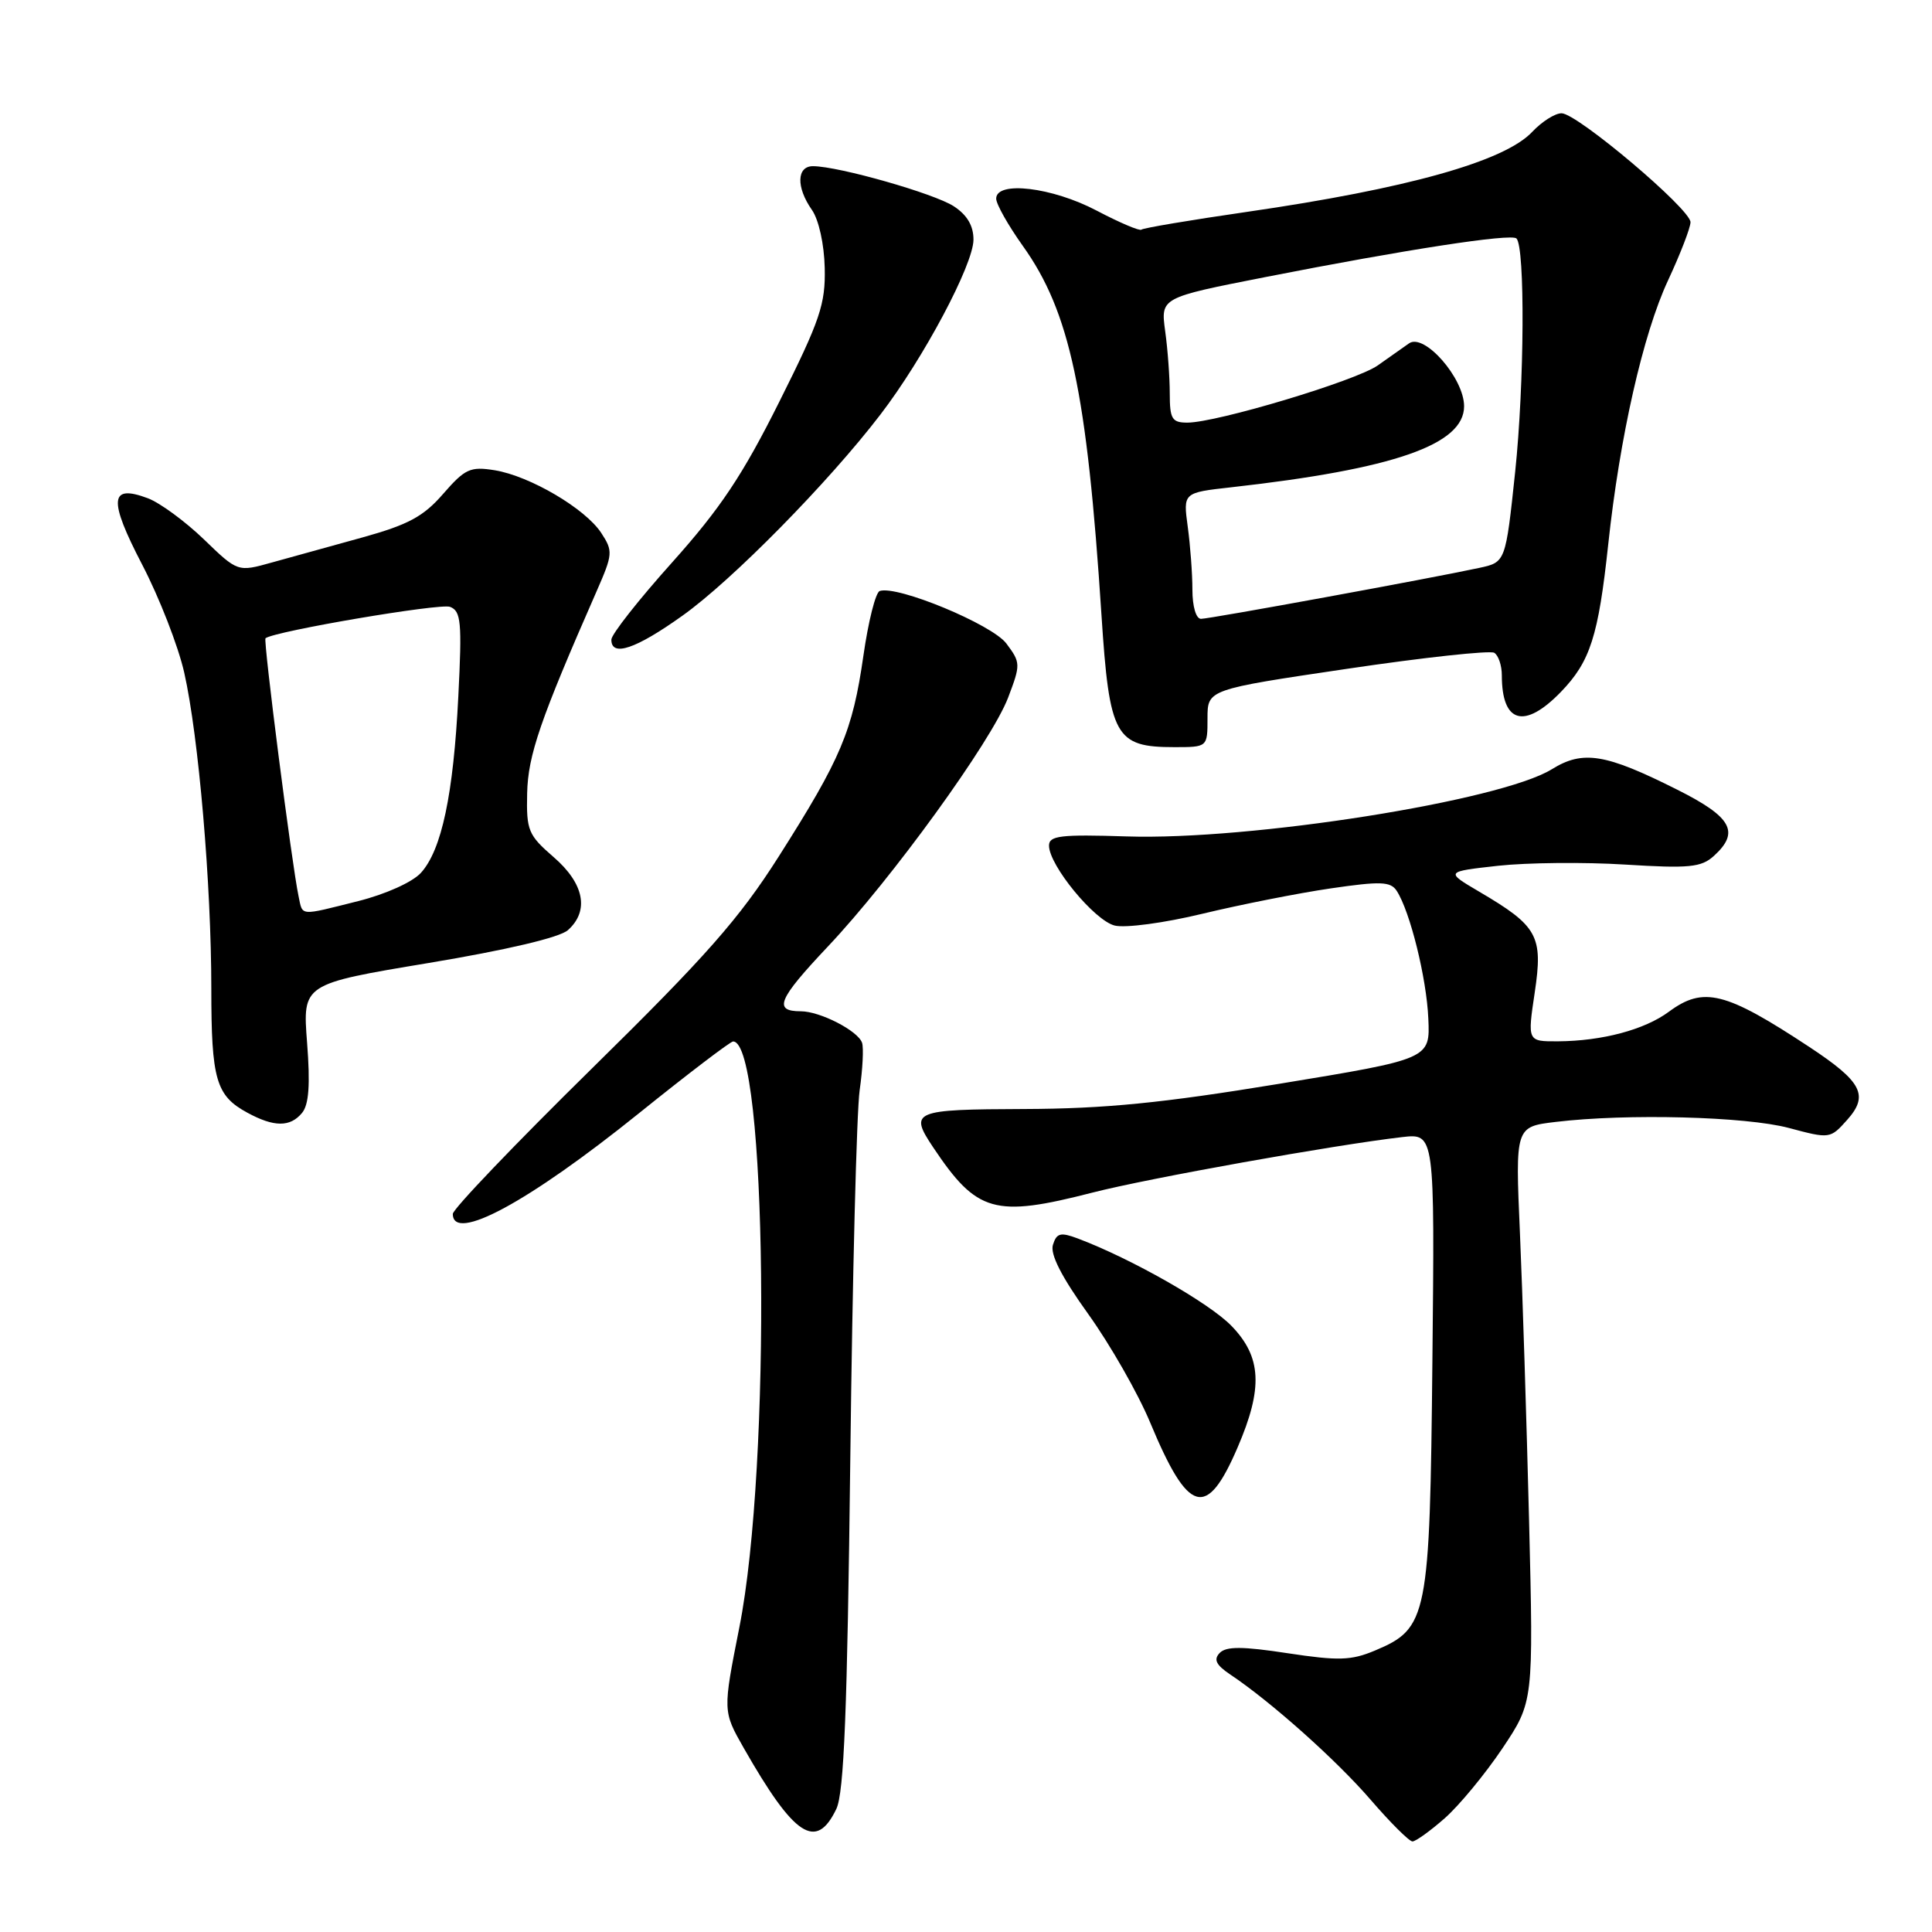 <?xml version="1.0" encoding="UTF-8" standalone="no"?>
<!DOCTYPE svg PUBLIC "-//W3C//DTD SVG 1.1//EN" "http://www.w3.org/Graphics/SVG/1.1/DTD/svg11.dtd" >
<svg xmlns="http://www.w3.org/2000/svg" xmlns:xlink="http://www.w3.org/1999/xlink" version="1.1" viewBox="0 0 256 256">
 <g >
 <path fill="currentColor"
d=" M 191.43 240.93 C 193.36 239.23 196.79 235.07 199.07 231.68 C 203.20 225.50 203.20 225.50 202.61 201.50 C 202.28 188.30 201.74 171.16 201.40 163.40 C 200.78 149.30 200.78 149.30 206.14 148.66 C 215.55 147.53 231.34 147.94 237.03 149.46 C 242.45 150.91 242.52 150.90 244.75 148.40 C 247.67 145.14 246.73 143.34 239.78 138.75 C 228.62 131.39 225.73 130.66 221.12 134.07 C 217.90 136.45 212.29 137.94 206.44 137.98 C 202.39 138.00 202.39 138.00 203.36 131.51 C 204.48 124.00 203.78 122.72 196.00 118.15 C 191.50 115.50 191.50 115.50 198.50 114.72 C 202.35 114.30 209.92 114.22 215.33 114.56 C 223.81 115.09 225.42 114.93 227.08 113.43 C 230.58 110.26 229.49 108.27 222.25 104.64 C 212.72 99.85 209.75 99.37 205.62 101.93 C 198.82 106.13 165.67 111.37 149.29 110.83 C 140.51 110.55 139.00 110.73 139.00 112.05 C 139.00 114.65 145.01 121.97 147.70 122.64 C 149.11 122.99 154.28 122.30 159.36 121.07 C 164.39 119.86 172.01 118.35 176.31 117.72 C 182.94 116.75 184.26 116.80 185.07 118.04 C 186.84 120.77 189.03 129.59 189.26 134.97 C 189.50 140.32 189.50 140.32 169.50 143.61 C 154.00 146.16 146.41 146.91 135.75 146.95 C 120.96 147.00 120.44 147.22 123.65 152.03 C 129.45 160.70 131.77 161.36 144.78 158.02 C 152.18 156.12 176.81 151.71 185.80 150.67 C 190.11 150.18 190.11 150.18 189.80 180.34 C 189.46 214.40 189.19 215.76 182.18 218.71 C 179.03 220.03 177.36 220.08 170.62 219.06 C 164.62 218.14 162.48 218.14 161.62 219.02 C 160.78 219.89 161.13 220.61 162.97 221.85 C 168.38 225.46 177.06 233.20 181.60 238.46 C 184.23 241.51 186.73 244.00 187.16 244.00 C 187.58 244.00 189.51 242.62 191.43 240.93 Z  M 110.82 239.69 C 111.84 237.55 112.27 226.72 112.67 193.20 C 112.95 169.17 113.51 147.23 113.91 144.45 C 114.31 141.67 114.45 138.85 114.23 138.18 C 113.70 136.59 108.66 134.00 106.11 134.00 C 102.43 134.00 103.09 132.42 109.68 125.44 C 118.17 116.45 131.36 98.25 133.58 92.44 C 135.25 88.04 135.25 87.81 133.35 85.27 C 131.47 82.75 118.90 77.53 116.57 78.31 C 116.02 78.49 115.05 82.37 114.40 86.92 C 112.97 96.88 111.45 100.49 103.18 113.50 C 97.95 121.73 93.57 126.70 78.41 141.60 C 68.29 151.55 60.00 160.21 60.00 160.85 C 60.00 164.71 70.02 159.30 84.63 147.54 C 91.15 142.29 96.78 138.00 97.14 138.00 C 101.64 138.00 102.24 194.13 97.97 215.62 C 95.77 226.74 95.77 226.74 98.55 231.62 C 105.25 243.37 108.14 245.28 110.82 239.69 Z  M 163.99 191.79 C 167.38 183.92 167.17 179.81 163.18 175.69 C 160.24 172.65 149.89 166.77 142.80 164.10 C 140.53 163.25 140.01 163.38 139.52 164.94 C 139.12 166.18 140.65 169.18 144.22 174.15 C 147.12 178.20 150.81 184.66 152.41 188.51 C 157.48 200.68 159.88 201.36 163.99 191.79 Z  M 40.02 147.47 C 40.93 146.38 41.12 143.74 40.69 138.16 C 40.09 130.38 40.09 130.38 56.80 127.60 C 67.13 125.88 74.17 124.22 75.25 123.25 C 78.12 120.69 77.41 117.07 73.36 113.57 C 69.99 110.65 69.74 110.04 69.85 105.12 C 69.96 100.07 71.58 95.37 79.06 78.33 C 81.21 73.43 81.24 73.02 79.67 70.62 C 77.56 67.39 70.21 63.07 65.55 62.31 C 62.31 61.79 61.62 62.11 58.72 65.44 C 56.11 68.45 54.09 69.53 48.00 71.22 C 43.88 72.36 38.48 73.85 36.00 74.54 C 31.50 75.80 31.50 75.80 27.00 71.45 C 24.52 69.07 21.19 66.62 19.59 66.02 C 14.52 64.12 14.34 66.17 18.84 74.82 C 21.11 79.18 23.62 85.62 24.41 89.12 C 26.32 97.58 28.00 117.17 28.00 130.99 C 28.00 143.06 28.62 145.19 32.78 147.44 C 36.31 149.36 38.45 149.37 40.02 147.47 Z  M 160.00 95.18 C 160.00 91.36 160.00 91.36 178.50 88.62 C 188.67 87.11 197.45 86.16 198.00 86.50 C 198.55 86.84 199.00 88.18 199.00 89.48 C 199.00 95.83 201.98 96.68 206.82 91.69 C 210.72 87.66 211.79 84.31 213.10 72.12 C 214.62 57.90 217.72 44.22 221.03 37.14 C 222.66 33.64 224.00 30.17 224.00 29.44 C 224.00 27.70 208.99 15.02 206.92 15.01 C 206.06 15.00 204.31 16.11 203.03 17.47 C 199.35 21.39 186.45 25.00 165.19 28.08 C 157.73 29.16 151.45 30.22 151.24 30.43 C 151.03 30.64 148.36 29.51 145.32 27.91 C 139.41 24.80 132.00 23.92 132.00 26.32 C 132.00 27.05 133.59 29.86 135.52 32.57 C 141.77 41.31 144.03 51.91 145.95 81.48 C 147.00 97.62 147.76 99.00 155.61 99.00 C 160.00 99.00 160.00 99.00 160.00 95.18 Z  M 90.43 81.58 C 97.02 76.89 109.78 63.92 116.66 54.93 C 122.37 47.49 128.97 35.08 128.99 31.77 C 129.00 29.93 128.16 28.49 126.38 27.33 C 123.81 25.65 111.20 22.05 107.75 22.02 C 105.56 22.00 105.47 24.80 107.58 27.81 C 108.49 29.11 109.21 32.35 109.28 35.50 C 109.39 40.30 108.68 42.41 103.27 53.22 C 98.41 62.95 95.46 67.37 89.08 74.50 C 84.64 79.45 81.01 84.06 81.01 84.75 C 80.99 87.10 84.24 86.00 90.43 81.58 Z  M 39.56 118.75 C 38.67 114.55 34.86 84.81 35.18 84.57 C 36.47 83.62 58.31 79.91 59.63 80.41 C 61.09 80.97 61.23 82.40 60.73 92.28 C 60.08 105.26 58.53 112.61 55.78 115.65 C 54.67 116.88 51.12 118.48 47.47 119.40 C 39.56 121.38 40.13 121.43 39.56 118.75 Z  M 158.00 78.14 C 158.00 76.02 157.72 72.26 157.38 69.78 C 156.77 65.28 156.77 65.28 163.13 64.57 C 184.73 62.15 194.00 58.92 194.00 53.83 C 194.00 50.11 188.71 44.08 186.70 45.50 C 185.92 46.05 184.06 47.36 182.56 48.42 C 179.67 50.46 161.22 56.00 157.33 56.00 C 155.29 56.00 155.00 55.51 155.00 52.14 C 155.00 50.02 154.73 46.29 154.39 43.86 C 153.79 39.44 153.79 39.44 167.64 36.72 C 186.27 33.06 200.25 30.91 200.94 31.60 C 202.09 32.75 201.99 50.89 200.77 62.50 C 199.50 74.50 199.50 74.50 196.00 75.25 C 189.52 76.65 160.28 82.00 159.14 82.00 C 158.48 82.00 158.00 80.36 158.00 78.14 Z "/>
</g>
</svg>